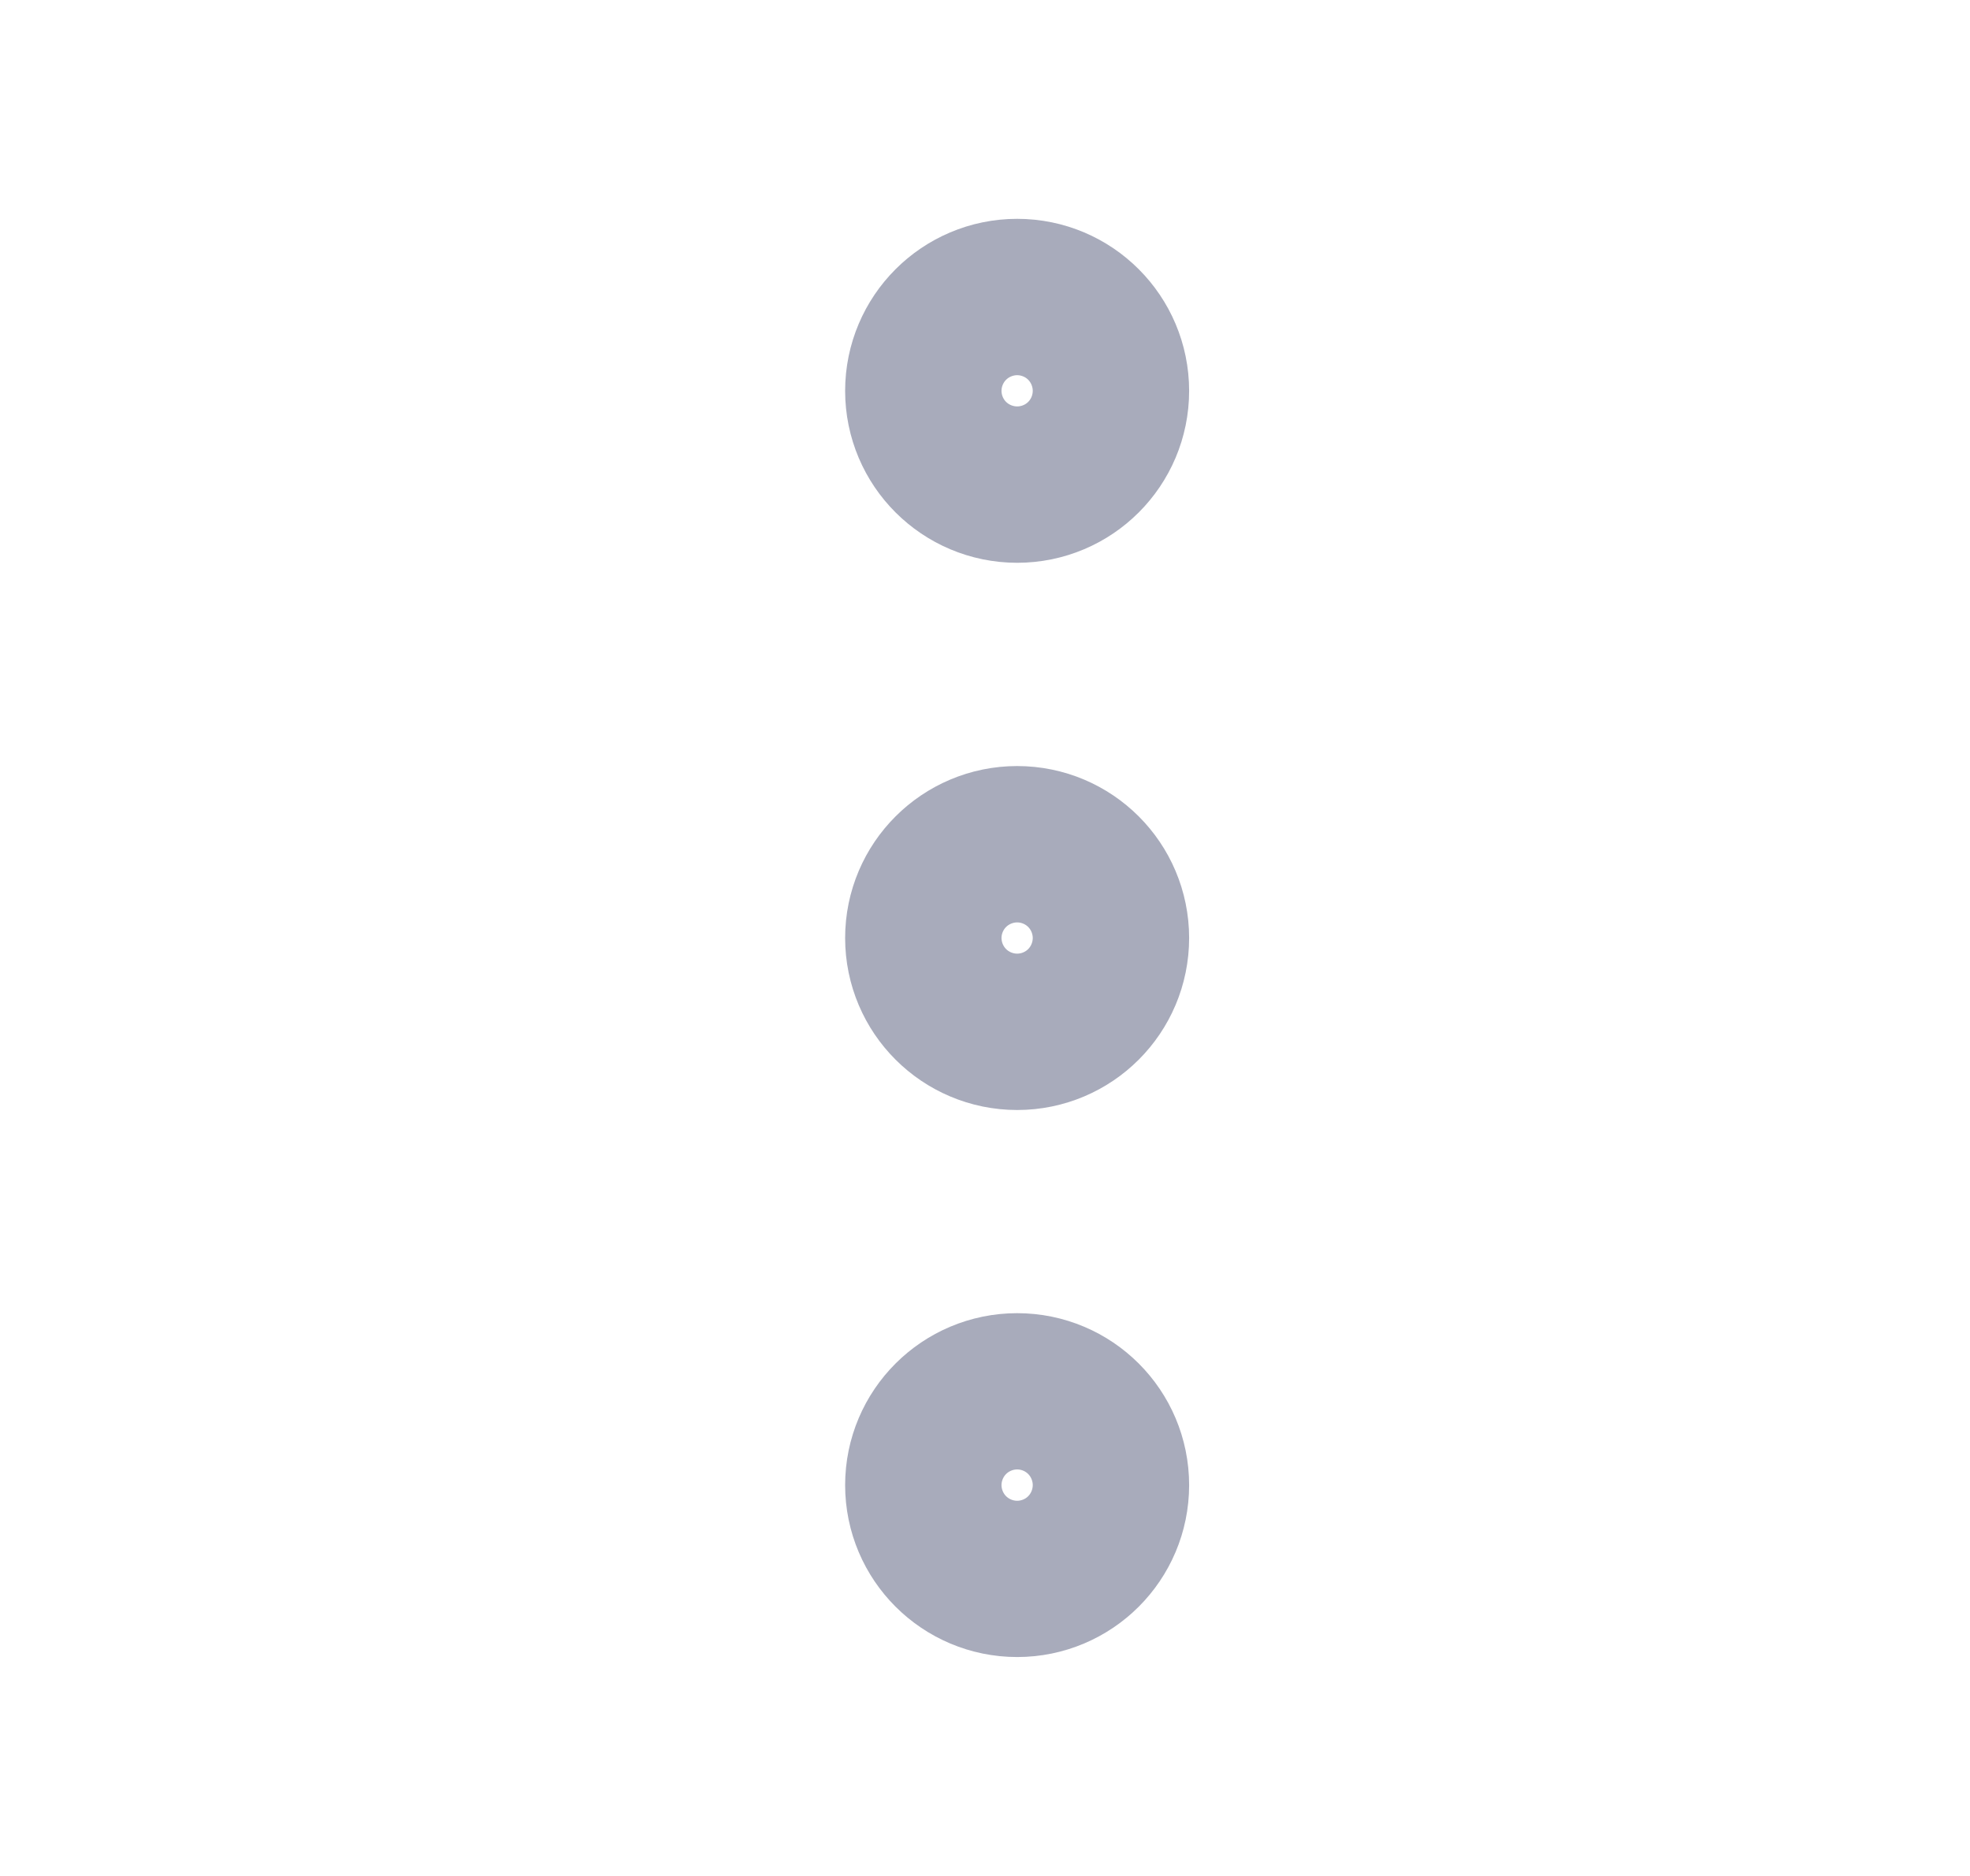 <svg width="21" height="20" viewBox="0 0 21 20" fill="none" xmlns="http://www.w3.org/2000/svg">
<path d="M10.843 16.666C11.303 16.666 11.676 16.293 11.676 15.833C11.676 15.373 11.303 15 10.843 15C10.383 15 10.009 15.373 10.009 15.833C10.009 16.293 10.383 16.666 10.843 16.666Z" stroke="#A8ABBB" stroke-width="2" stroke-linecap="round" stroke-linejoin="round"/>
<path d="M10.843 10.834C11.303 10.834 11.676 10.461 11.676 10C11.676 9.54 11.303 9.167 10.843 9.167C10.383 9.167 10.009 9.54 10.009 10C10.009 10.461 10.383 10.834 10.843 10.834Z" stroke="#A8ABBB" stroke-width="2" stroke-linecap="round" stroke-linejoin="round"/>
<path d="M10.843 5C11.303 5 11.676 4.627 11.676 4.167C11.676 3.707 11.303 3.333 10.843 3.333C10.383 3.333 10.009 3.707 10.009 4.167C10.009 4.627 10.383 5 10.843 5Z" stroke="#A8ABBB" stroke-width="2" stroke-linecap="round" stroke-linejoin="round"/>
</svg>
